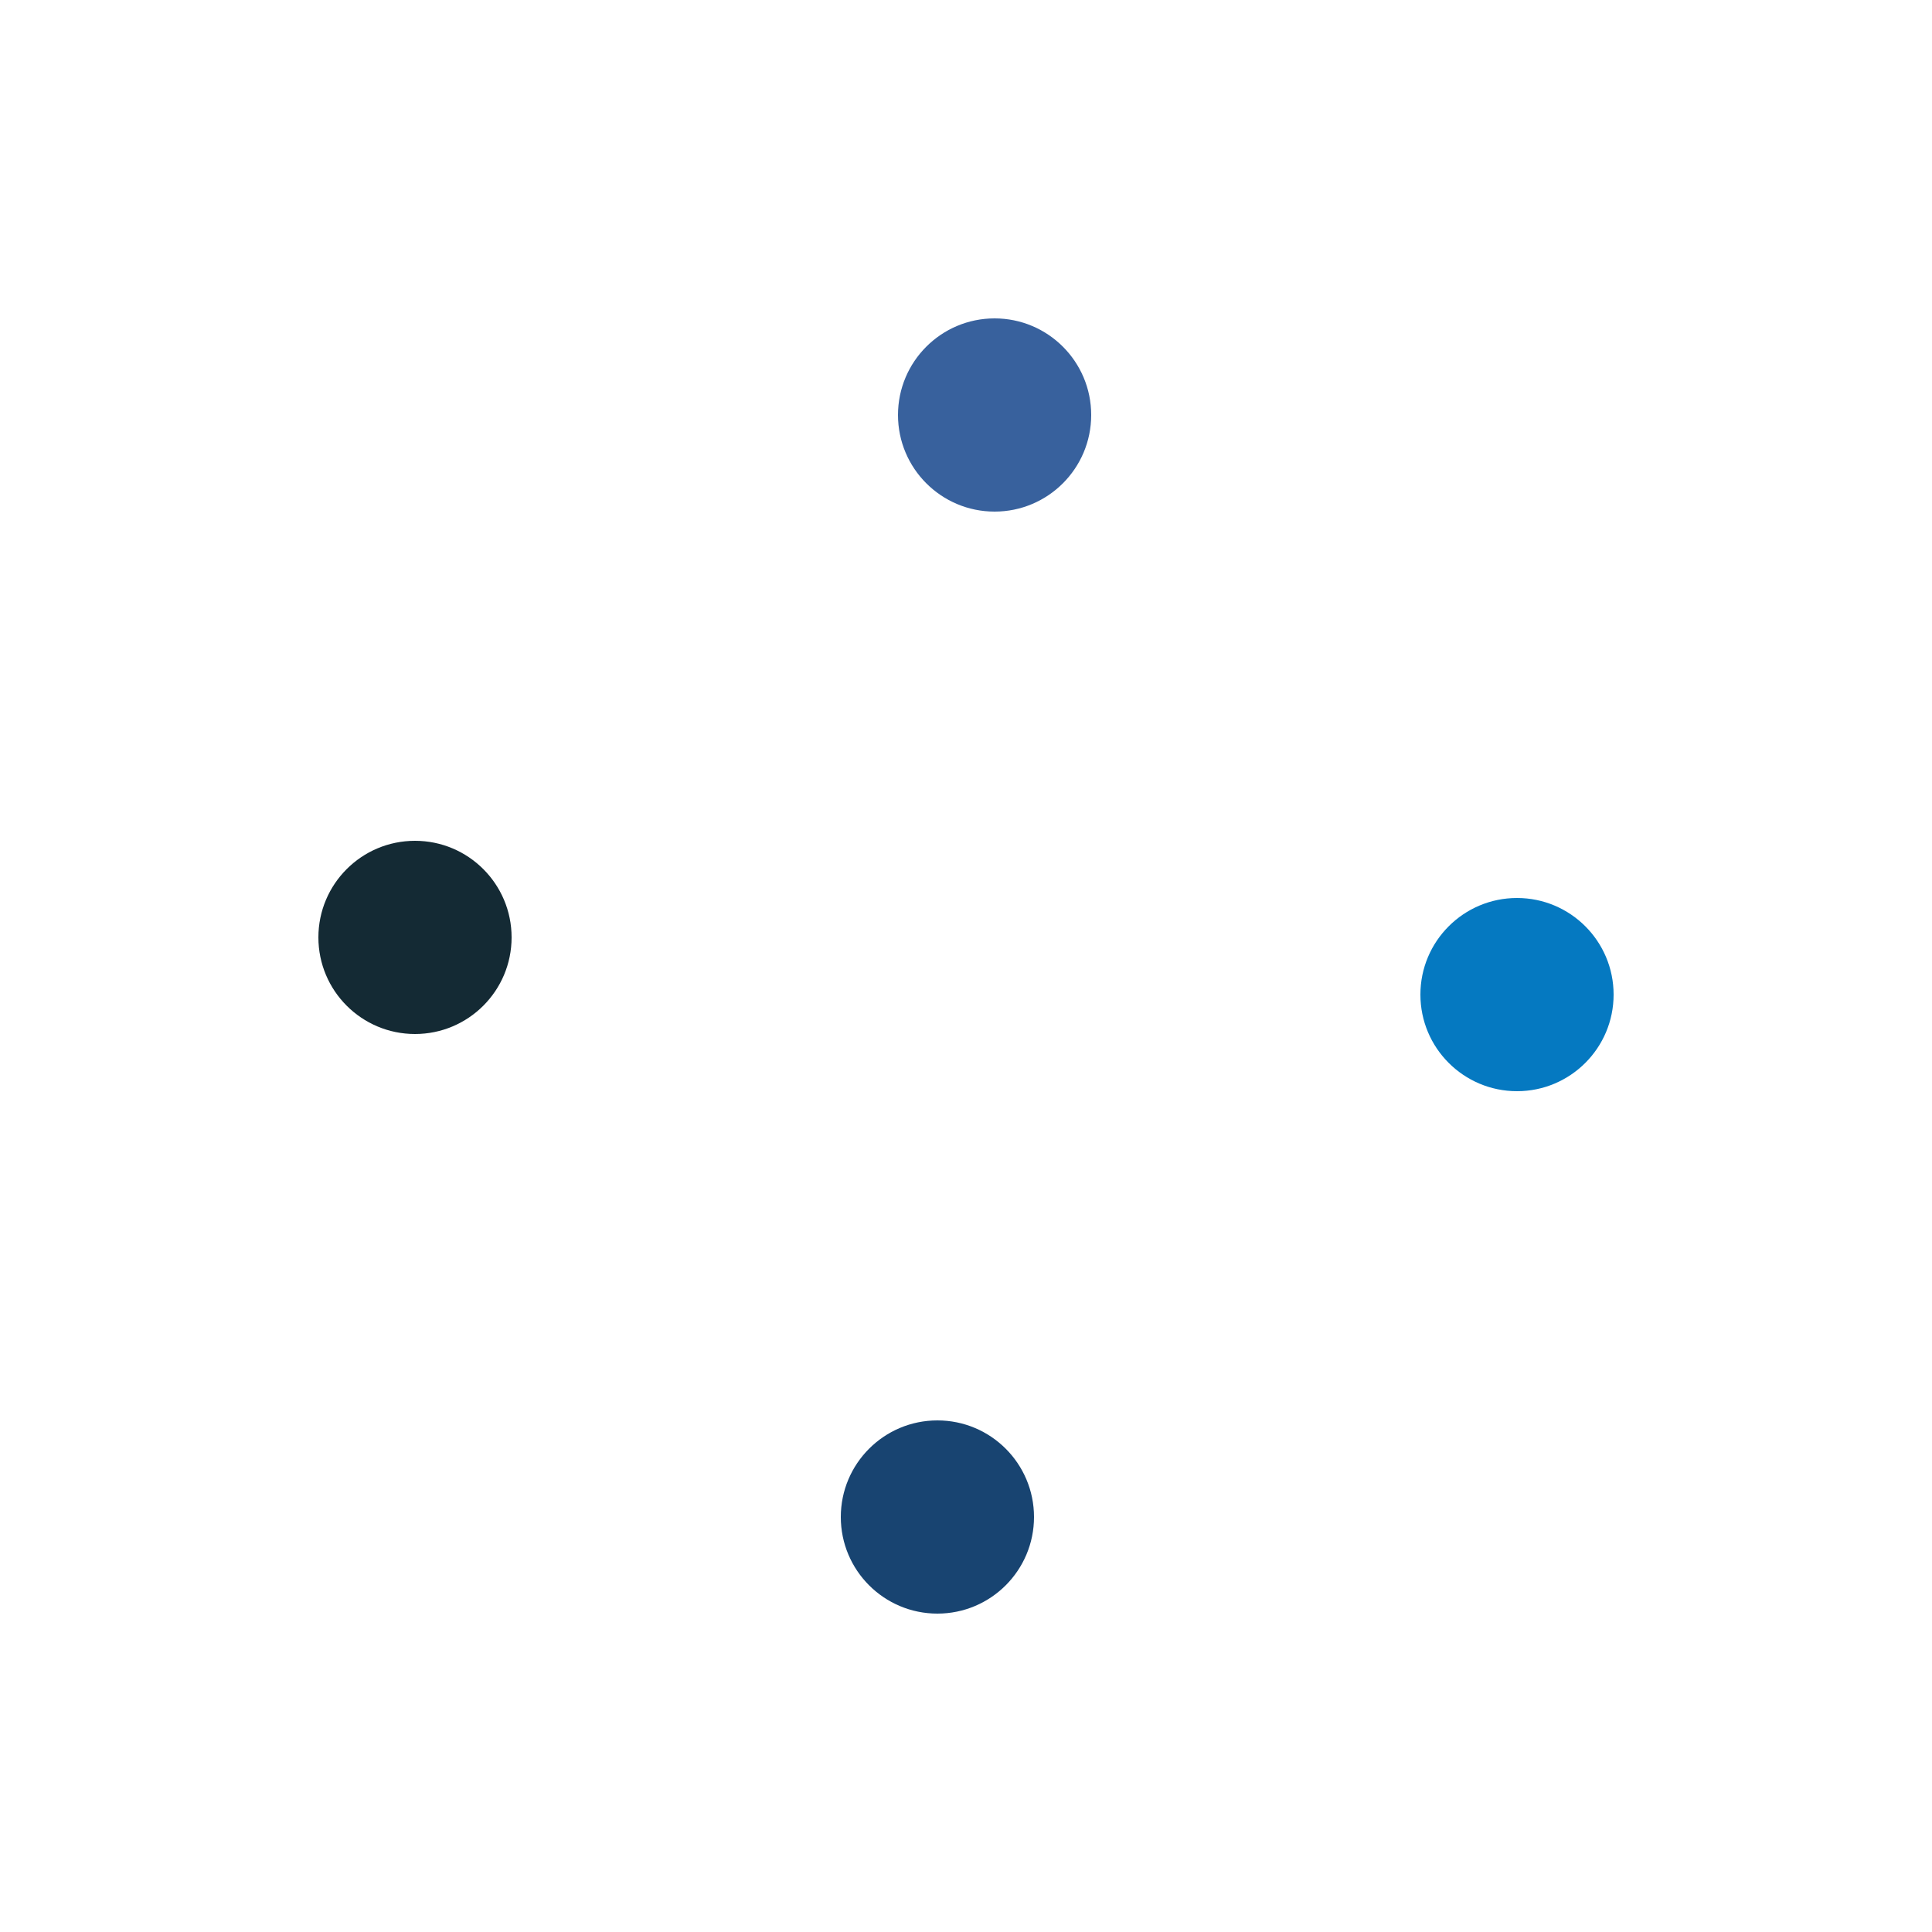 <svg class="lds-balls" width="200px"  height="200px"  xmlns="http://www.w3.org/2000/svg" xmlns:xlink="http://www.w3.org/1999/xlink" viewBox="0 0 100 100" preserveAspectRatio="xMidYMid" style="background: none;"><circle cx="78.52" cy="51.48" r="5" fill="#0579c1">
  <animate attributeName="cx" values="80;50" keyTimes="0;1" dur="1s" repeatCount="indefinite"></animate>
  <animate attributeName="cy" values="50;80" keyTimes="0;1" dur="1s" repeatCount="indefinite"></animate>
  <animate attributeName="fill" values="#0579c1;#184471" keyTimes="0;1" dur="1s" repeatCount="indefinite"></animate>
</circle><circle cx="48.52" cy="78.52" r="5" fill="#184471">
  <animate attributeName="cx" values="50;20" keyTimes="0;1" dur="1s" repeatCount="indefinite"></animate>
  <animate attributeName="cy" values="80;50" keyTimes="0;1" dur="1s" repeatCount="indefinite"></animate>
  <animate attributeName="fill" values="#184471;#142a34" keyTimes="0;1" dur="1s" repeatCount="indefinite"></animate>
</circle><circle cx="21.48" cy="48.52" r="5" fill="#142a34">
  <animate attributeName="cx" values="20;50" keyTimes="0;1" dur="1s" repeatCount="indefinite"></animate>
  <animate attributeName="cy" values="50;20" keyTimes="0;1" dur="1s" repeatCount="indefinite"></animate>
  <animate attributeName="fill" values="#142a34;#38619d" keyTimes="0;1" dur="1s" repeatCount="indefinite"></animate>
</circle><circle cx="51.48" cy="21.48" r="5" fill="#38619d">
  <animate attributeName="cx" values="50;80" keyTimes="0;1" dur="1s" repeatCount="indefinite"></animate>
  <animate attributeName="cy" values="20;50" keyTimes="0;1" dur="1s" repeatCount="indefinite"></animate>
  <animate attributeName="fill" values="#38619d;#0579c1" keyTimes="0;1" dur="1s" repeatCount="indefinite"></animate>
</circle></svg>